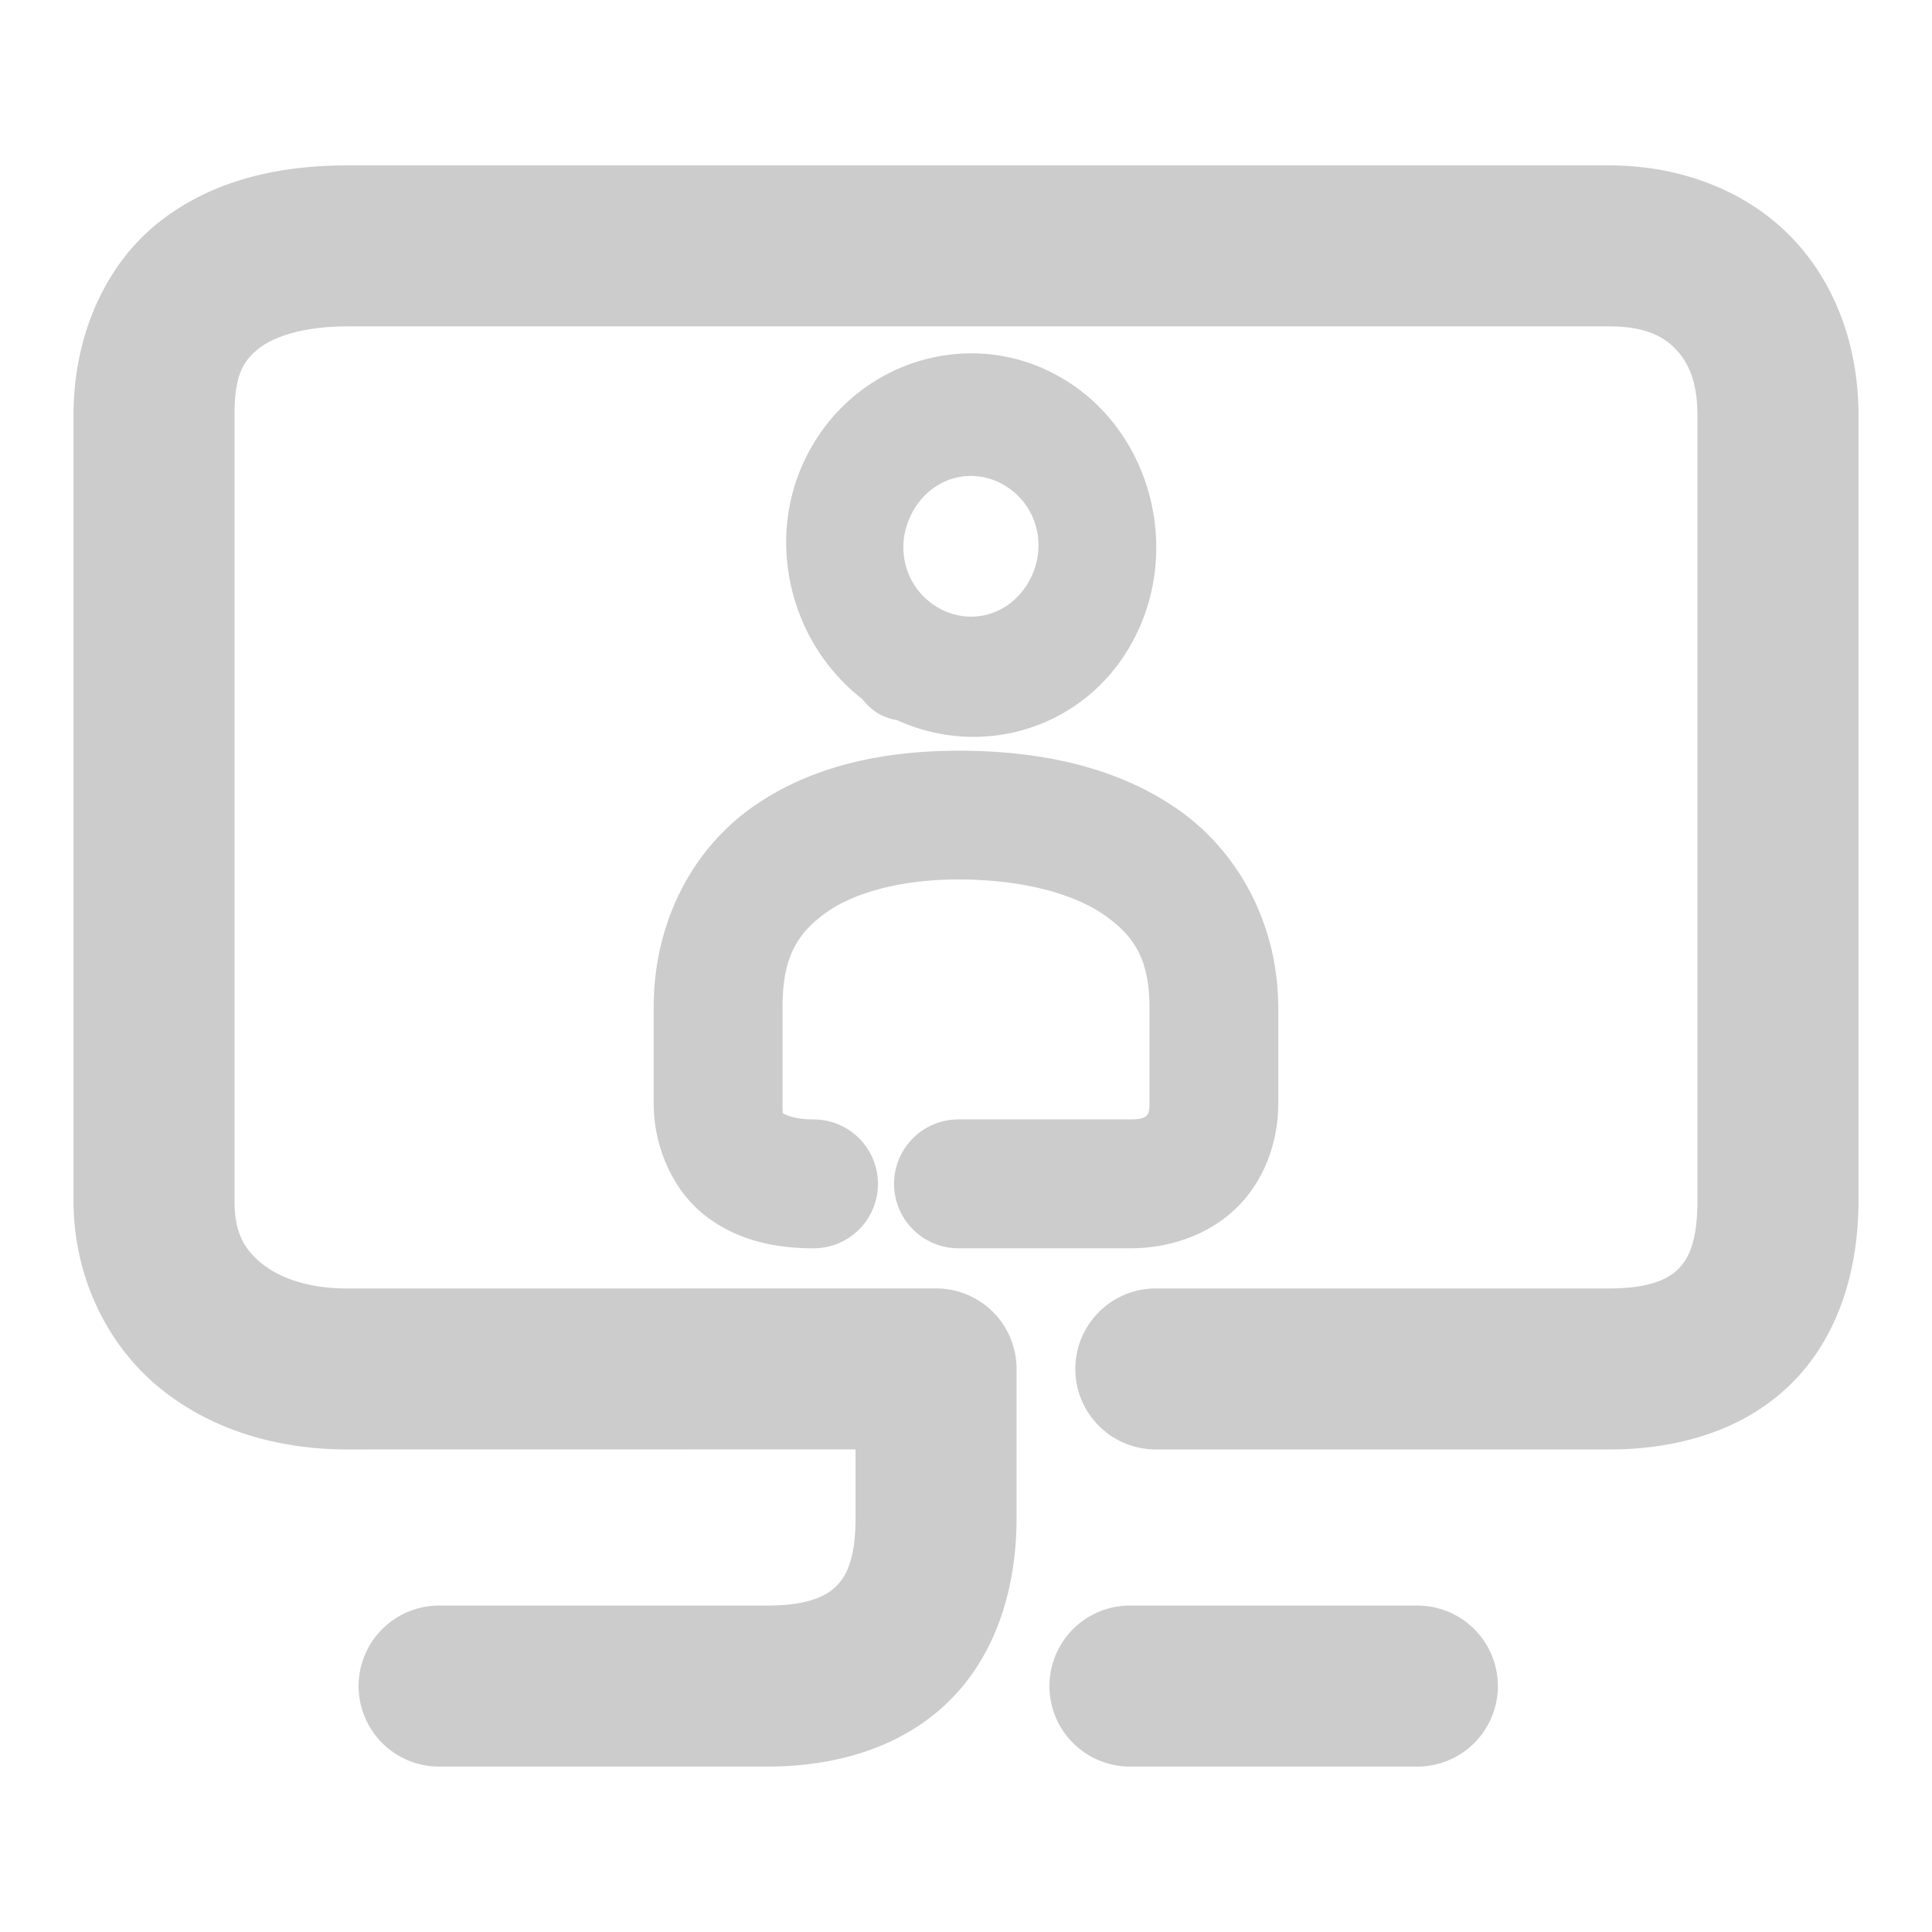 <svg xmlns="http://www.w3.org/2000/svg" width="48" height="48">
	<path d="m 8.628,4.109 c -1.72,0 -3.394,0.373 -4.723,1.447 -1.328,1.074 -2.078,2.839 -2.078,4.744 v 19.541 c 0,1.808 0.781,3.492 2.062,4.576 1.281,1.084 2.962,1.594 4.738,1.594 l 12.629,-0.002 v 1.711 c 0,1.032 -0.238,1.454 -0.488,1.697 -0.25,0.243 -0.712,0.473 -1.701,0.473 H 10.909 a 2,2 0 0 0 -2,2 2,2 0 0 0 2,2 h 8.158 c 1.679,0 3.313,-0.461 4.49,-1.605 1.177,-1.144 1.699,-2.806 1.699,-4.564 v -3.711 a 2,2 0 0 0 -2,-2 l -14.629,0.002 c -1.015,0 -1.733,-0.29 -2.154,-0.646 C 6.052,31.008 5.827,30.609 5.827,29.842 V 10.301 c 0,-1.009 0.23,-1.34 0.592,-1.633 0.362,-0.292 1.087,-0.559 2.209,-0.559 H 39.985 c 0.889,0 1.34,0.246 1.65,0.568 0.31,0.322 0.537,0.819 0.537,1.623 v 19.541 c 0,1.032 -0.236,1.454 -0.486,1.697 -0.25,0.243 -0.712,0.473 -1.701,0.473 H 28.716 a 2,2 0 0 0 -2,2 2,2 0 0 0 2,2 h 11.27 c 1.679,0 3.311,-0.461 4.488,-1.605 1.177,-1.144 1.699,-2.806 1.699,-4.564 V 10.301 c 0,-1.64 -0.538,-3.236 -1.658,-4.398 C 43.395,4.74 41.752,4.109 39.985,4.109 Z M 23.815,8.791 c -1.475,0.105 -2.879,0.938 -3.674,2.35 -1.188,2.111 -0.572,4.789 1.285,6.23 a 1.53,1.471 85.004 0 0 0.348,0.326 c 0.003,0.002 0.003,0.004 0.006,0.006 a 1.53,1.471 85.004 0 0 0.039,0.023 1.53,1.471 85.004 0 0 0.027,0.018 c 0.003,0.002 0.007,4.3e-4 0.01,0.002 a 1.53,1.471 85.004 0 1 0.002,0.002 1.53,1.471 85.004 0 0 0.436,0.146 c 2.124,0.967 4.656,0.201 5.828,-1.922 1.253,-2.269 0.499,-5.227 -1.689,-6.549 -0.821,-0.496 -1.732,-0.696 -2.617,-0.633 z m 0.201,3.037 c 0.319,-0.021 0.65,0.054 0.951,0.236 0.804,0.486 1.073,1.518 0.602,2.371 -0.471,0.853 -1.471,1.131 -2.279,0.652 a 1.53,1.471 85.004 0 1 -0.002,0 1.53,1.471 85.004 0 0 -0.021,-0.014 c -0.8,-0.493 -1.062,-1.524 -0.584,-2.373 0.299,-0.531 0.802,-0.837 1.334,-0.873 z m -0.209,6.824 c -1.891,0 -3.712,0.388 -5.17,1.441 -1.458,1.053 -2.406,2.858 -2.396,4.961 v 2.367 c 0,1.065 0.471,2.152 1.277,2.779 0.807,0.628 1.763,0.814 2.695,0.814 a 1.6,1.6 0 0 0 1.6,-1.602 1.6,1.6 0 0 0 -1.6,-1.6 c -0.472,0 -0.702,-0.117 -0.73,-0.139 -0.028,-0.022 -0.041,0.066 -0.041,-0.254 v -2.373 a 1.6,1.6 0 0 0 0,-0.008 c -0.006,-1.255 0.37,-1.849 1.068,-2.354 0.699,-0.505 1.868,-0.834 3.297,-0.834 1.584,0 2.86,0.351 3.619,0.877 0.759,0.526 1.133,1.116 1.133,2.318 v 2.373 c 0,0.233 -0.051,0.278 -0.074,0.301 -0.023,0.023 -0.078,0.092 -0.396,0.092 H 23.815 a 1.6,1.6 0 0 0 -1.602,1.6 1.6,1.6 0 0 0 1.602,1.602 h 4.273 c 0.994,0 1.974,-0.346 2.658,-1.029 0.684,-0.683 1.012,-1.636 1.012,-2.564 v -2.373 c 0,-2.09 -0.996,-3.9 -2.51,-4.949 -1.514,-1.049 -3.413,-1.447 -5.441,-1.447 z m 4.266,21.238 a 2,2 0 0 0 -2,2 2,2 0 0 0 2,2 h 7.141 a 2,2 0 0 0 2,-2 2,2 0 0 0 -2,-2 z" fill="#cccccc"/>
</svg>
